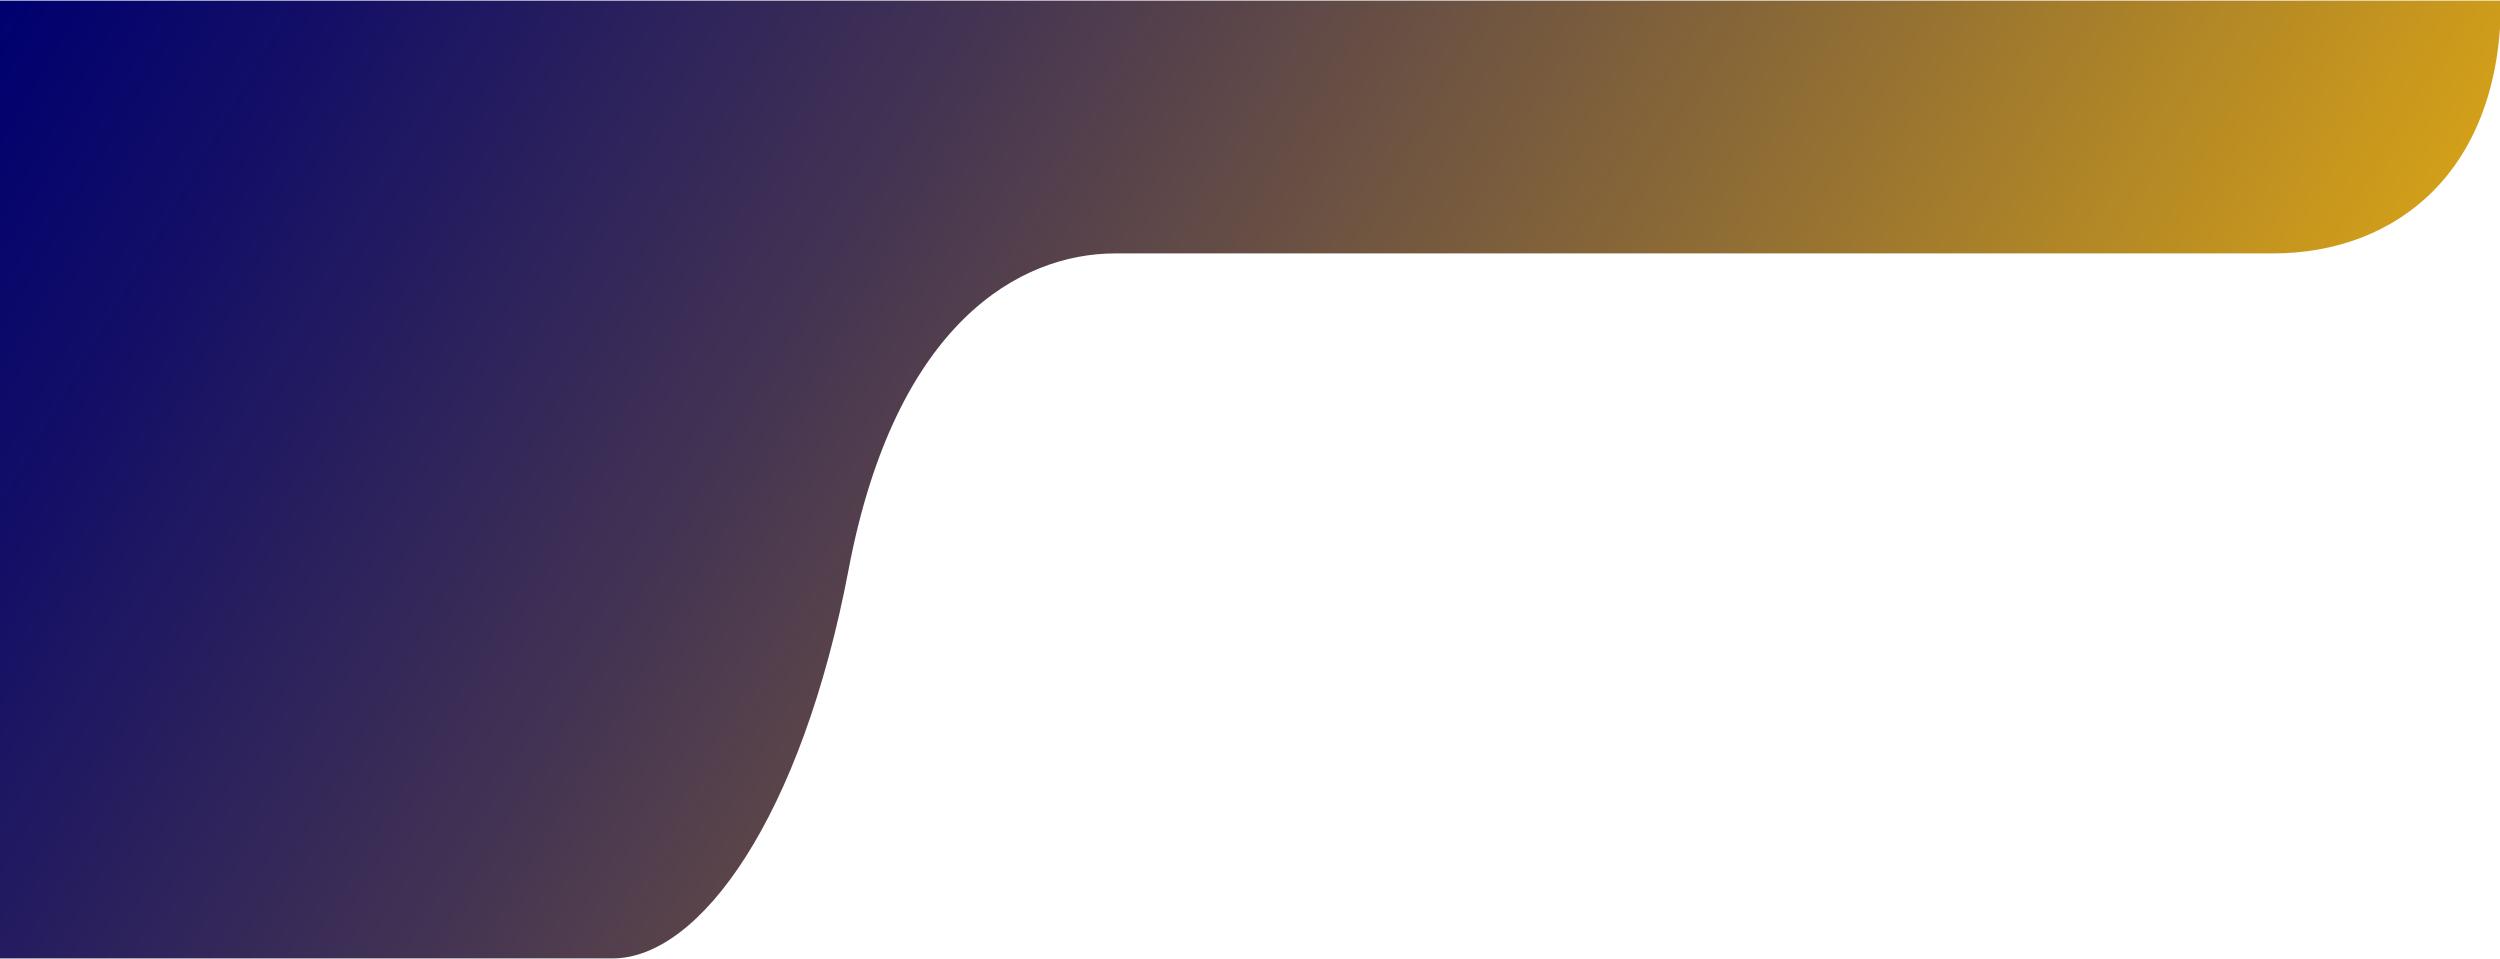 <svg width="2560" height="982" viewBox="0 0 2560 982" fill="none" xmlns="http://www.w3.org/2000/svg">
<path d="M-3 981.43H627.19C717 981.43 821.01 836.06 869 583.03C916.99 330 1044.8 259.51 1141.9 259.51H2327.25C2454.99 259.51 2560.99 174.22 2560.99 0.61H-3V981.43Z" fill="url(#paint0_linear_1_8095)"/>
<defs>
<linearGradient id="paint0_linear_1_8095" x1="118.01" y1="-185.96" x2="2437.45" y2="1166.52" gradientUnits="userSpaceOnUse">
<stop stop-color="#00006F"/>
<stop offset="0.1" stop-color="#120E67"/>
<stop offset="0.32" stop-color="#433353"/>
<stop offset="0.62" stop-color="#926F33"/>
<stop offset="0.99" stop-color="#FFC107"/>
</linearGradient>
</defs>
</svg>

